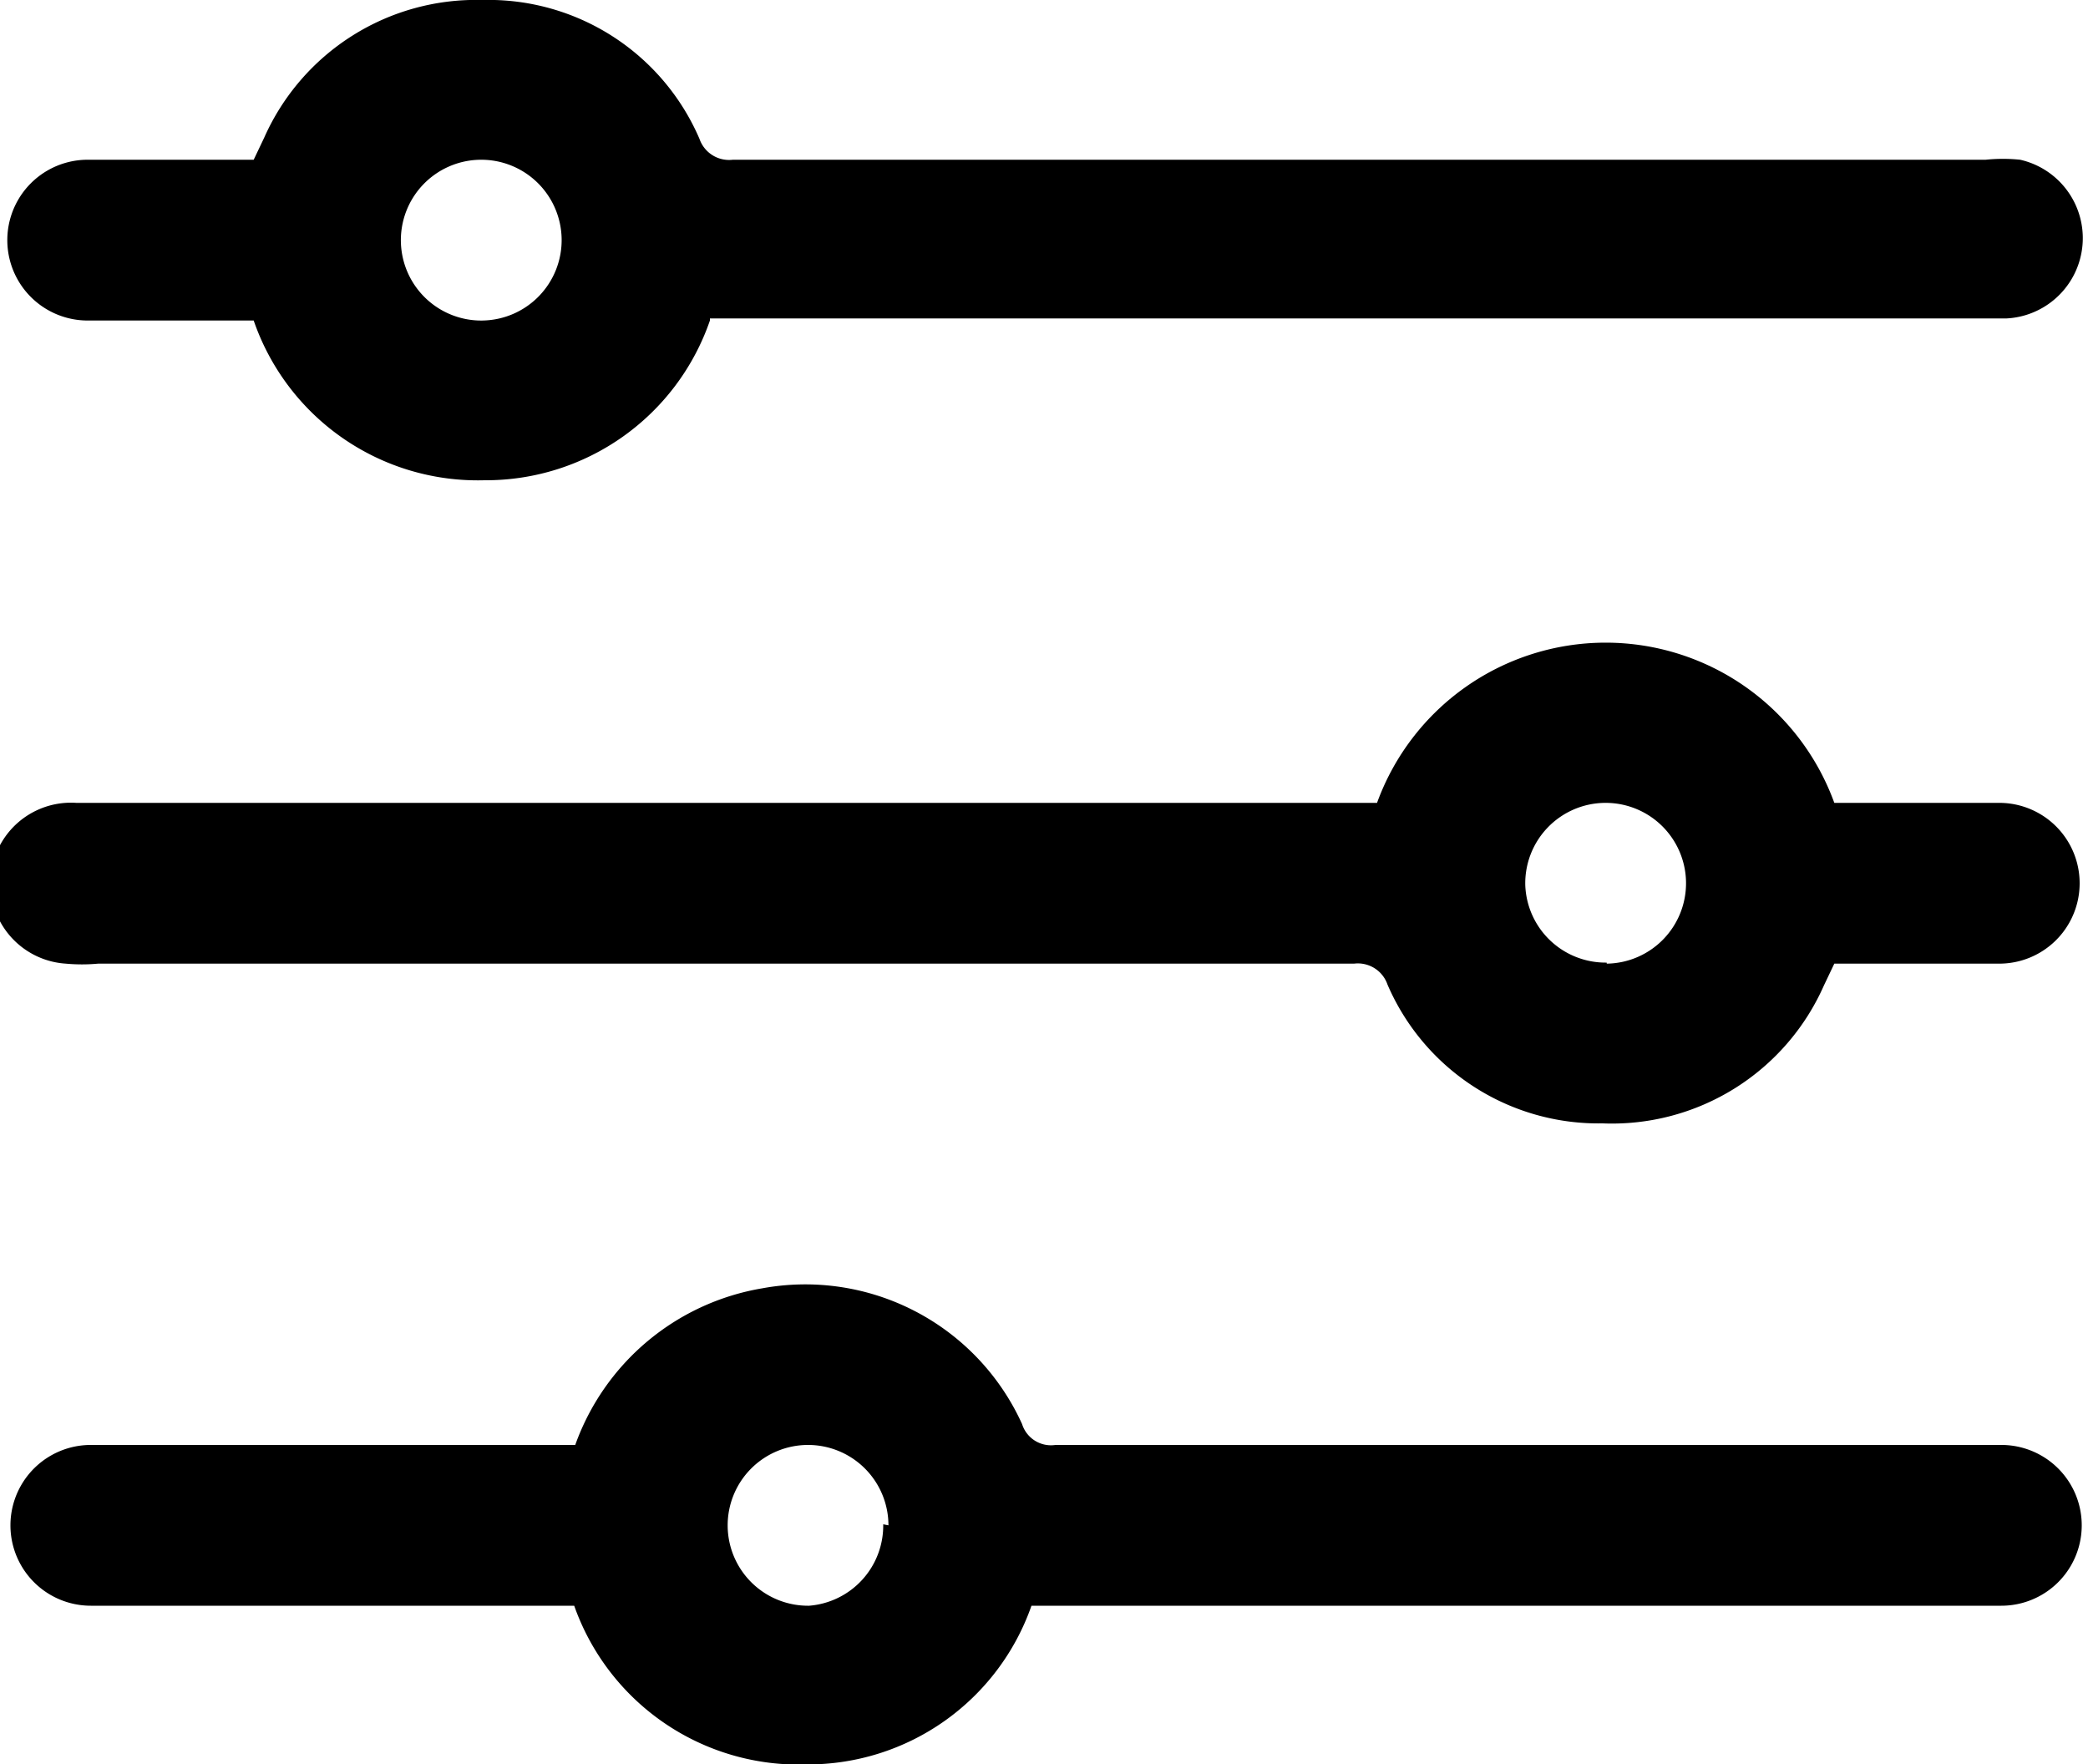 <svg xmlns="http://www.w3.org/2000/svg" viewBox="0 0 20 16.9"><title>travel-filter-icon</title><g id="Layer_2" data-name="Layer 2"><g id="Layer_1-2" data-name="Layer 1"><path d="M6.8,3.07A2.27,2.27,0,0,1,4.64,4.6,2.27,2.27,0,0,1,2.43,3.07H.84a.77.77,0,1,1,0-1.54H2.43l.1-.21A2.22,2.22,0,0,1,4.62,0,2.2,2.2,0,0,1,6.7,1.33a.3.3,0,0,0,.32.2h12a1.61,1.61,0,0,1,.33,0,.77.77,0,0,1-.13,1.52H6.8Zm-2.18,0a.77.77,0,1,0-.78-.75A.77.77,0,0,0,4.63,3.07Zm8.57,4.62a2.33,2.33,0,0,1,4.38,0h1.58a.77.77,0,1,1,0,1.54H17.57l-.1.21a2.22,2.22,0,0,1-2.12,1.32,2.2,2.2,0,0,1-2.06-1.33.3.3,0,0,0-.32-.2H.94a1.69,1.69,0,0,1-.31,0A.77.77,0,0,1,.73,7.69H13.19Zm2.2,1.54a.77.77,0,1,0-.78-.75A.77.77,0,0,0,15.39,9.22ZM5.51,13.84a2.31,2.31,0,0,1,1.79-1.5,2.28,2.28,0,0,1,2.49,1.3.29.29,0,0,0,.32.2h9.06a.77.77,0,1,1,0,1.54H9.88A2.27,2.27,0,0,1,7.73,16.9,2.28,2.28,0,0,1,5.5,15.38H.87a.77.77,0,1,1,0-1.54Zm3,.77a.77.77,0,1,0-.76.77A.77.77,0,0,0,8.46,14.6Z"/></g></g></svg>
